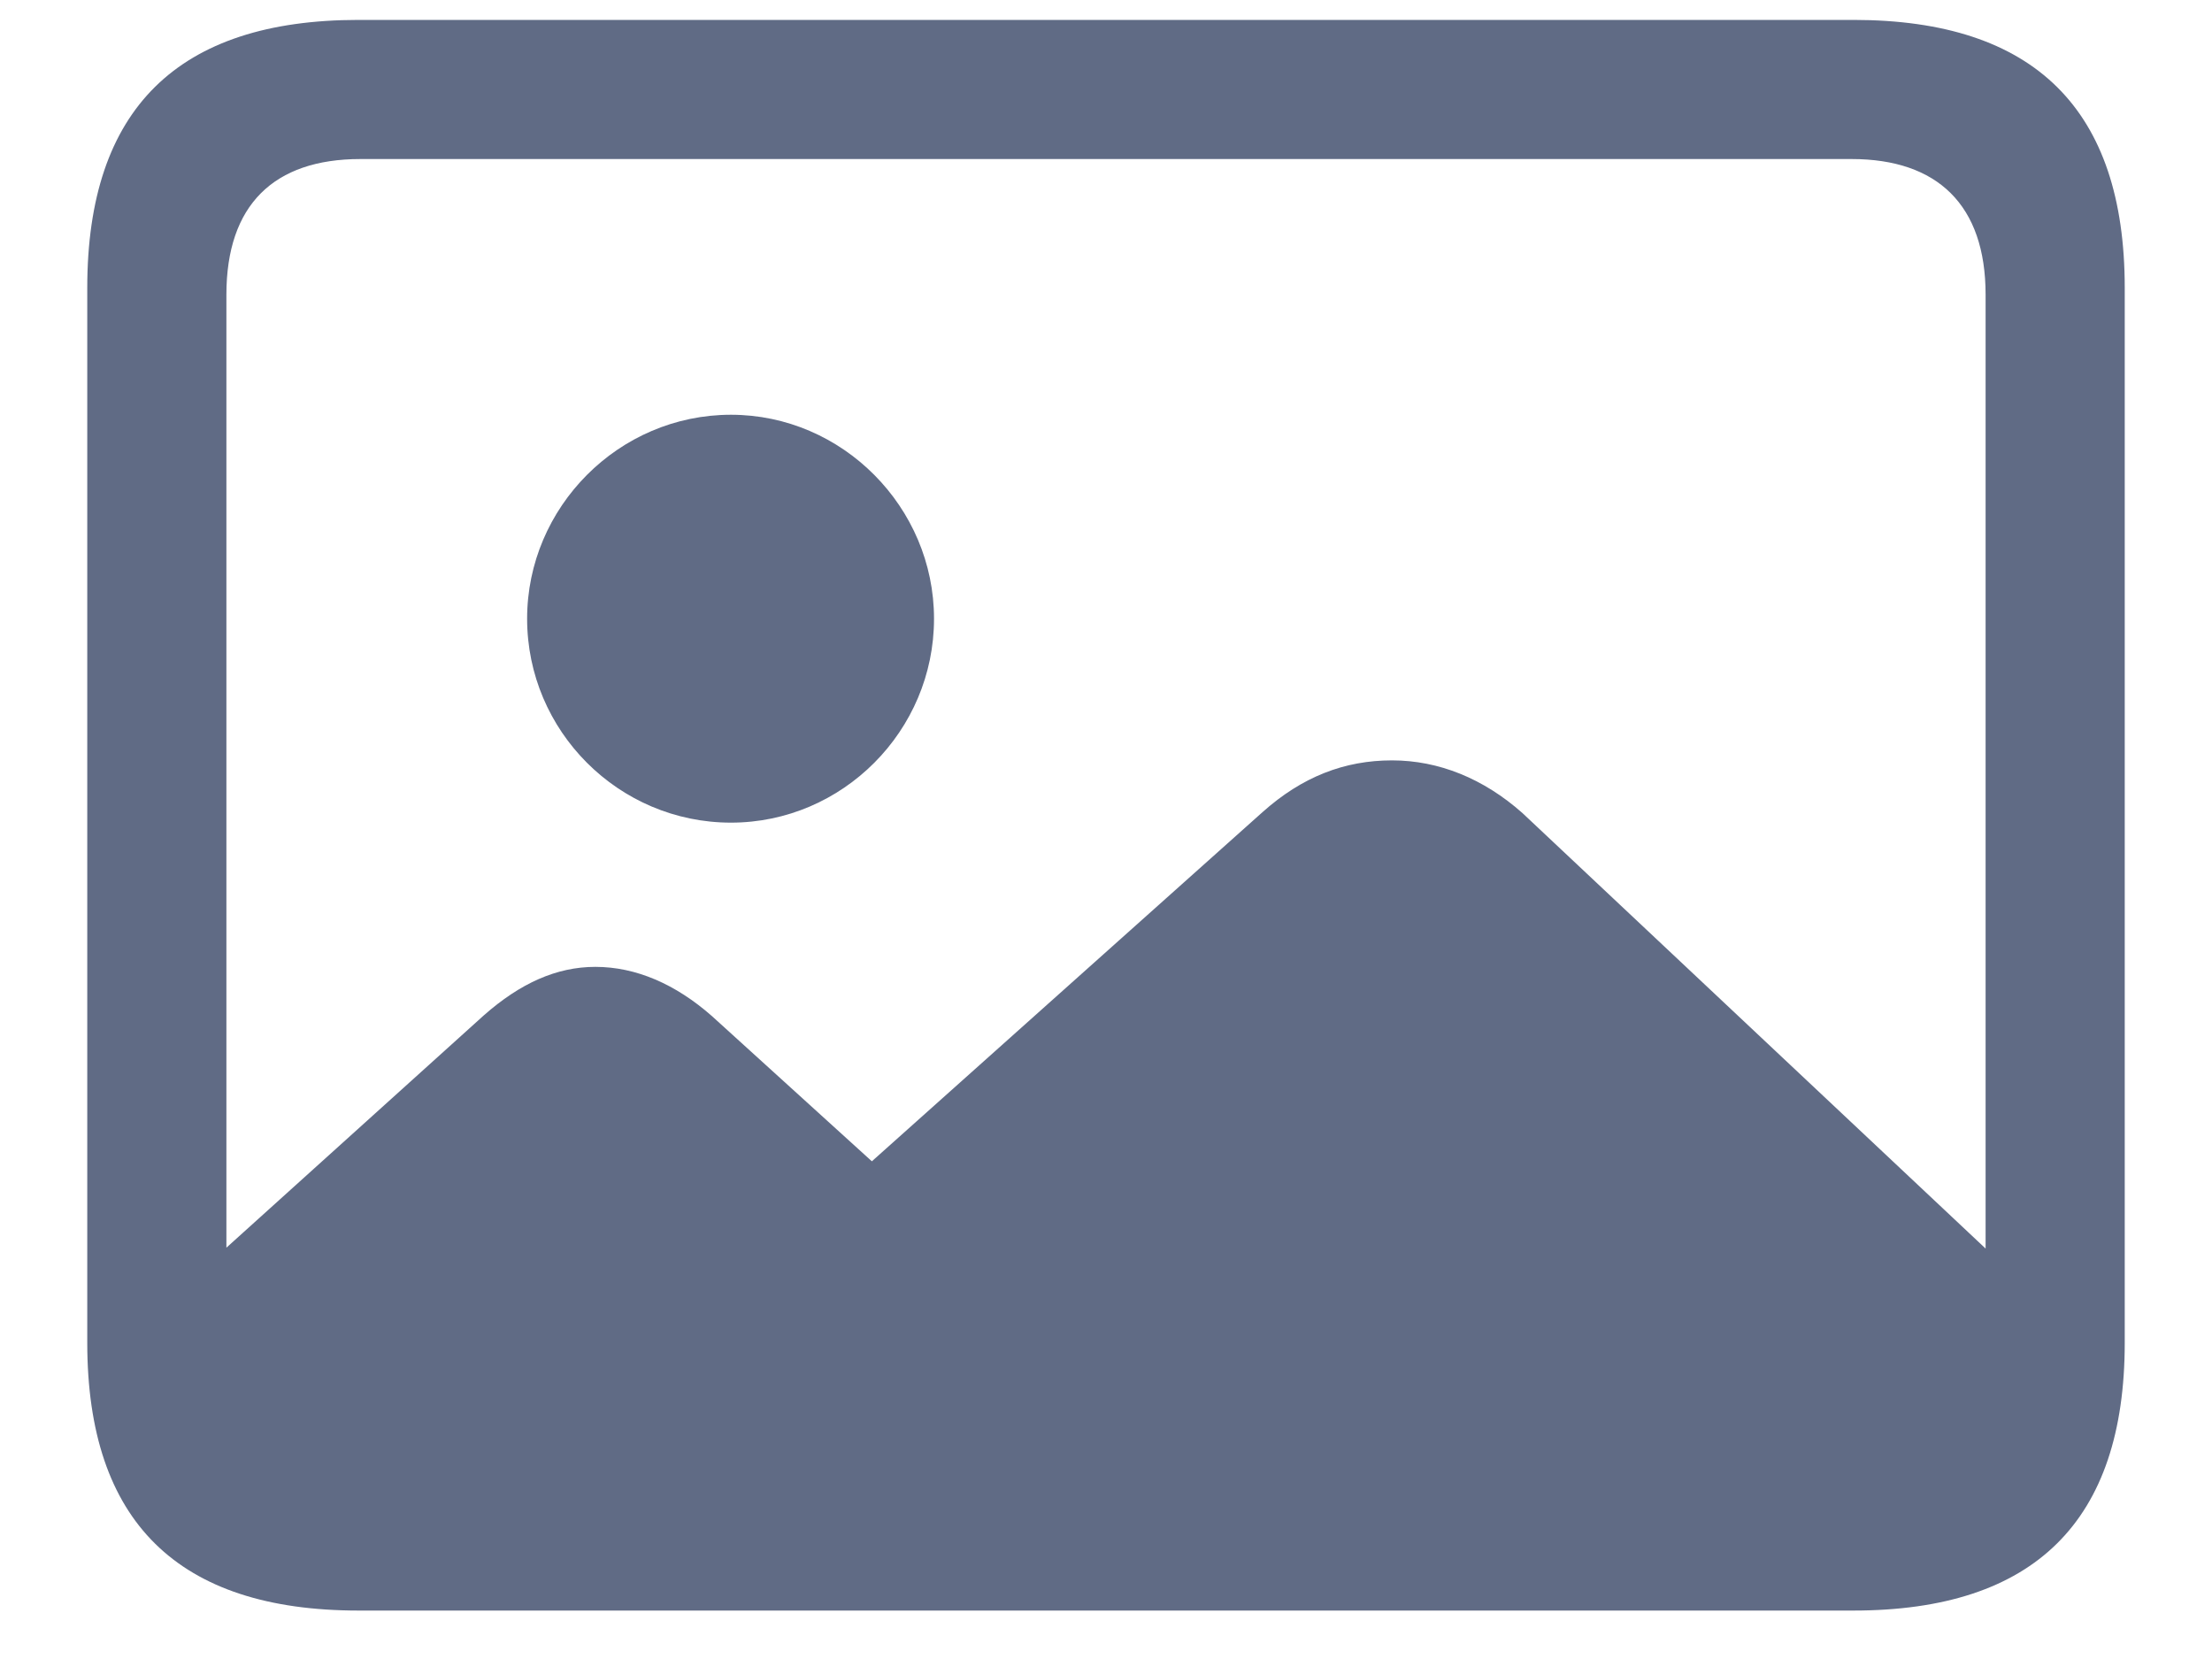 <svg width="20" height="15" viewBox="0 0 20 15" fill="none" xmlns="http://www.w3.org/2000/svg">
<path d="M3.242 14.562H16.758C18.398 14.562 19.211 13.75 19.211 12.141V2.602C19.211 0.992 18.398 0.18 16.758 0.18H3.242C1.609 0.18 0.789 0.984 0.789 2.602V12.141C0.789 13.758 1.609 14.562 3.242 14.562ZM13.766 7.352C13.414 7.039 13.008 6.875 12.586 6.875C12.156 6.875 11.773 7.023 11.414 7.344L7.883 10.5L6.438 9.188C6.109 8.898 5.75 8.742 5.383 8.742C5.031 8.742 4.703 8.891 4.375 9.18L2.047 11.281V2.664C2.047 1.852 2.477 1.438 3.258 1.438H16.742C17.516 1.438 17.953 1.852 17.953 2.664V11.289L13.766 7.352ZM6.609 7.438C7.617 7.438 8.445 6.609 8.445 5.594C8.445 4.586 7.617 3.75 6.609 3.75C5.594 3.75 4.766 4.586 4.766 5.594C4.766 6.609 5.594 7.438 6.609 7.438Z" fill="#606B85"/>
</svg>

